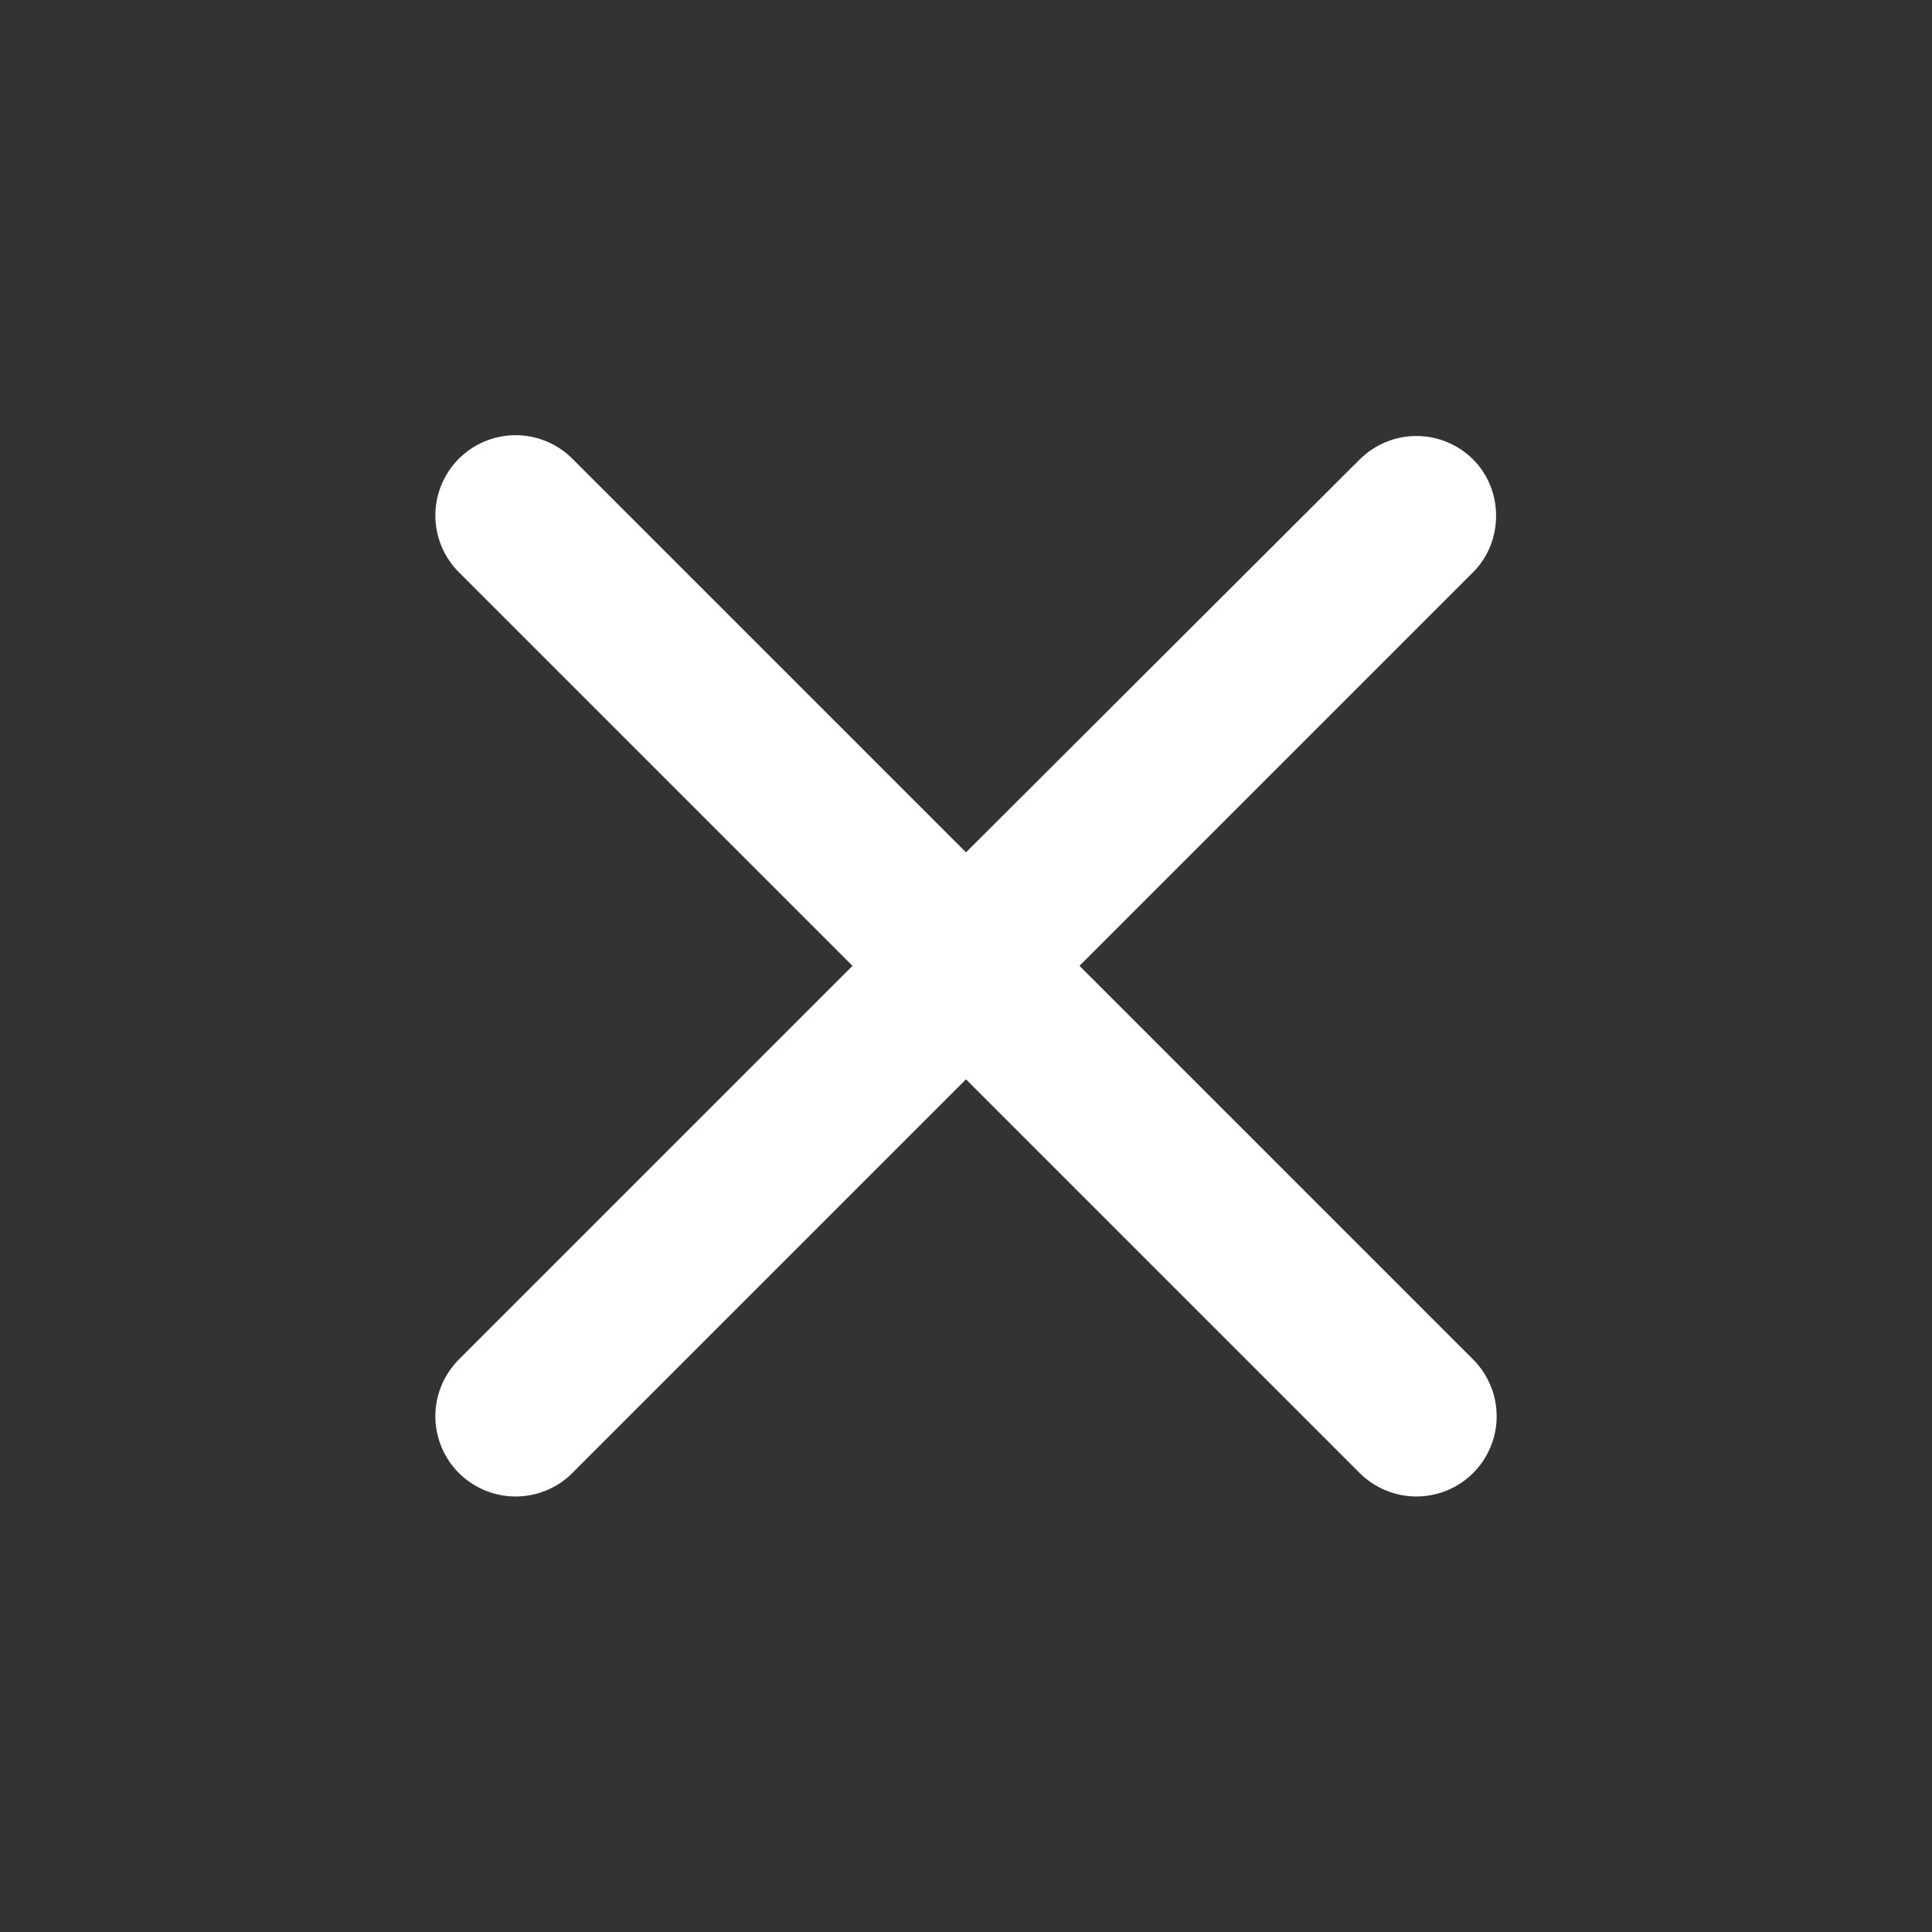 <svg width="24" height="24" viewBox="0 0 24 24" fill="none" xmlns="http://www.w3.org/2000/svg">
<rect x="0" y="0" width="24" height="24" fill="#333333" stroke="none"/>
<path d="M18.3 5.708C18.208 5.616 18.098 5.542 17.977 5.492C17.856 5.442 17.726 5.416 17.595 5.416C17.464 5.416 17.335 5.442 17.214 5.492C17.093 5.542 16.983 5.616 16.89 5.708L12 10.588L7.11 5.698C7.018 5.606 6.908 5.532 6.787 5.482C6.666 5.432 6.536 5.406 6.405 5.406C6.274 5.406 6.145 5.432 6.024 5.482C5.903 5.532 5.793 5.606 5.7 5.698C5.608 5.791 5.534 5.901 5.484 6.022C5.434 6.143 5.408 6.272 5.408 6.403C5.408 6.534 5.434 6.664 5.484 6.785C5.534 6.906 5.608 7.016 5.7 7.108L10.59 11.998L5.7 16.888C5.608 16.981 5.534 17.091 5.484 17.212C5.434 17.333 5.408 17.462 5.408 17.593C5.408 17.724 5.434 17.854 5.484 17.975C5.534 18.096 5.608 18.206 5.7 18.298C5.793 18.391 5.903 18.464 6.024 18.514C6.145 18.564 6.274 18.59 6.405 18.59C6.536 18.59 6.666 18.564 6.787 18.514C6.908 18.464 7.018 18.391 7.11 18.298L12 13.408L16.89 18.298C16.983 18.391 17.093 18.464 17.214 18.514C17.335 18.564 17.464 18.59 17.595 18.59C17.726 18.59 17.856 18.564 17.977 18.514C18.098 18.464 18.208 18.391 18.3 18.298C18.393 18.206 18.466 18.096 18.516 17.975C18.567 17.854 18.592 17.724 18.592 17.593C18.592 17.462 18.567 17.333 18.516 17.212C18.466 17.091 18.393 16.981 18.3 16.888L13.41 11.998L18.3 7.108C18.68 6.728 18.68 6.088 18.3 5.708Z" fill="white"/>
</svg>
